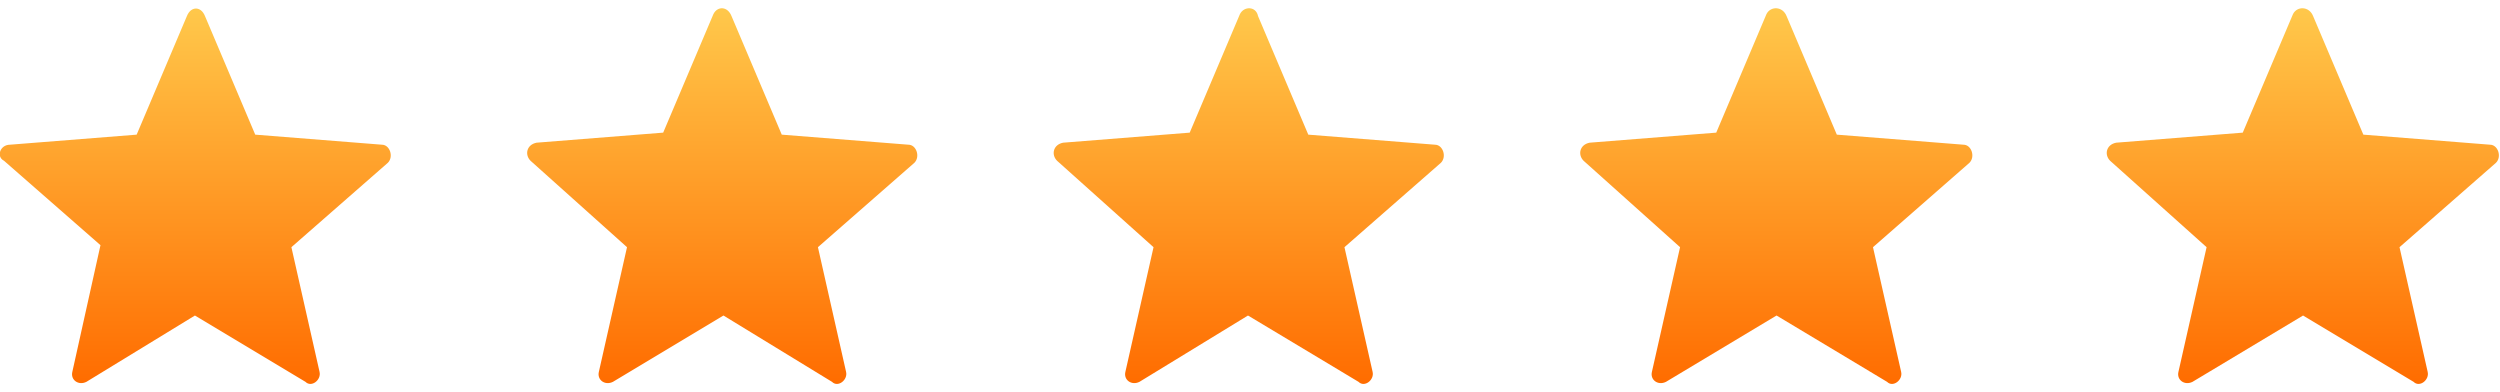 <?xml version="1.0" encoding="utf-8"?>
<!-- Generator: Adobe Illustrator 23.0.1, SVG Export Plug-In . SVG Version: 6.00 Build 0)  -->
<svg version="1.1" id="Calque_1" xmlns="http://www.w3.org/2000/svg" xmlns:xlink="http://www.w3.org/1999/xlink" x="0px" y="0px"
	 viewBox="0 0 124.4 19.5" style="enable-background:new 0 0 124.4 19.5;" xml:space="preserve">
<style type="text/css">
	.st0{fill:url(#SVGID_1_);}
</style>
<linearGradient id="SVGID_1_" gradientUnits="userSpaceOnUse" x1="62.166" y1="0.411" x2="62.166" y2="19.105">
	<stop  offset="0" style="stop-color:#FFC84B"/>
	<stop  offset="1" style="stop-color:#FF6C00"/>
</linearGradient>
<path class="st0" d="M10.2,0.8l2.5,5.9L19,7.2c0.4,0,0.6,0.6,0.3,0.9l-4.8,4.2l1.4,6.2c0.1,0.4-0.4,0.8-0.7,0.5l-5.5-3.3L4.3,19
	c-0.4,0.2-0.8-0.1-0.7-0.5L5,12.2L0.2,8C-0.2,7.8,0,7.2,0.5,7.2l6.3-0.5l2.5-5.9C9.5,0.3,10,0.3,10.2,0.8z M36.4,0.8l2.5,5.9
	l6.3,0.5c0.4,0,0.6,0.6,0.3,0.9l-4.8,4.2l1.4,6.2c0.1,0.4-0.4,0.8-0.7,0.5L36,15.7L30.5,19c-0.4,0.2-0.8-0.1-0.7-0.5l1.4-6.2L26.4,8
	c-0.3-0.3-0.2-0.8,0.3-0.9L33,6.6l2.5-5.9C35.7,0.3,36.2,0.3,36.4,0.8z M62.6,0.8l2.5,5.9l6.3,0.5c0.4,0,0.6,0.6,0.3,0.9l-4.8,4.2
	l1.4,6.2c0.1,0.4-0.4,0.8-0.7,0.5l-5.5-3.3L56.7,19c-0.4,0.2-0.8-0.1-0.7-0.5l1.4-6.2L52.6,8c-0.3-0.3-0.2-0.8,0.3-0.9l6.3-0.5
	l2.5-5.9C61.9,0.3,62.5,0.3,62.6,0.8z M88.9,0.8l2.5,5.9l6.3,0.5c0.4,0,0.6,0.6,0.3,0.9l-4.8,4.2l1.4,6.2c0.1,0.4-0.4,0.8-0.7,0.5
	l-5.5-3.3L82.9,19c-0.4,0.2-0.8-0.1-0.7-0.5l1.4-6.2L78.8,8c-0.3-0.3-0.2-0.8,0.3-0.9l6.3-0.5l2.5-5.9C88.1,0.3,88.7,0.3,88.9,0.8z
	 M115.1,0.8l2.5,5.9l6.3,0.5c0.4,0,0.6,0.6,0.3,0.9l-4.8,4.2l1.4,6.2c0.1,0.4-0.4,0.8-0.7,0.5l-5.5-3.3l-5.5,3.3
	c-0.4,0.2-0.8-0.1-0.7-0.5l1.4-6.2L105,8c-0.3-0.3-0.2-0.8,0.3-0.9l6.3-0.5l2.5-5.9C114.3,0.3,114.9,0.3,115.1,0.8z"/>
</svg>
